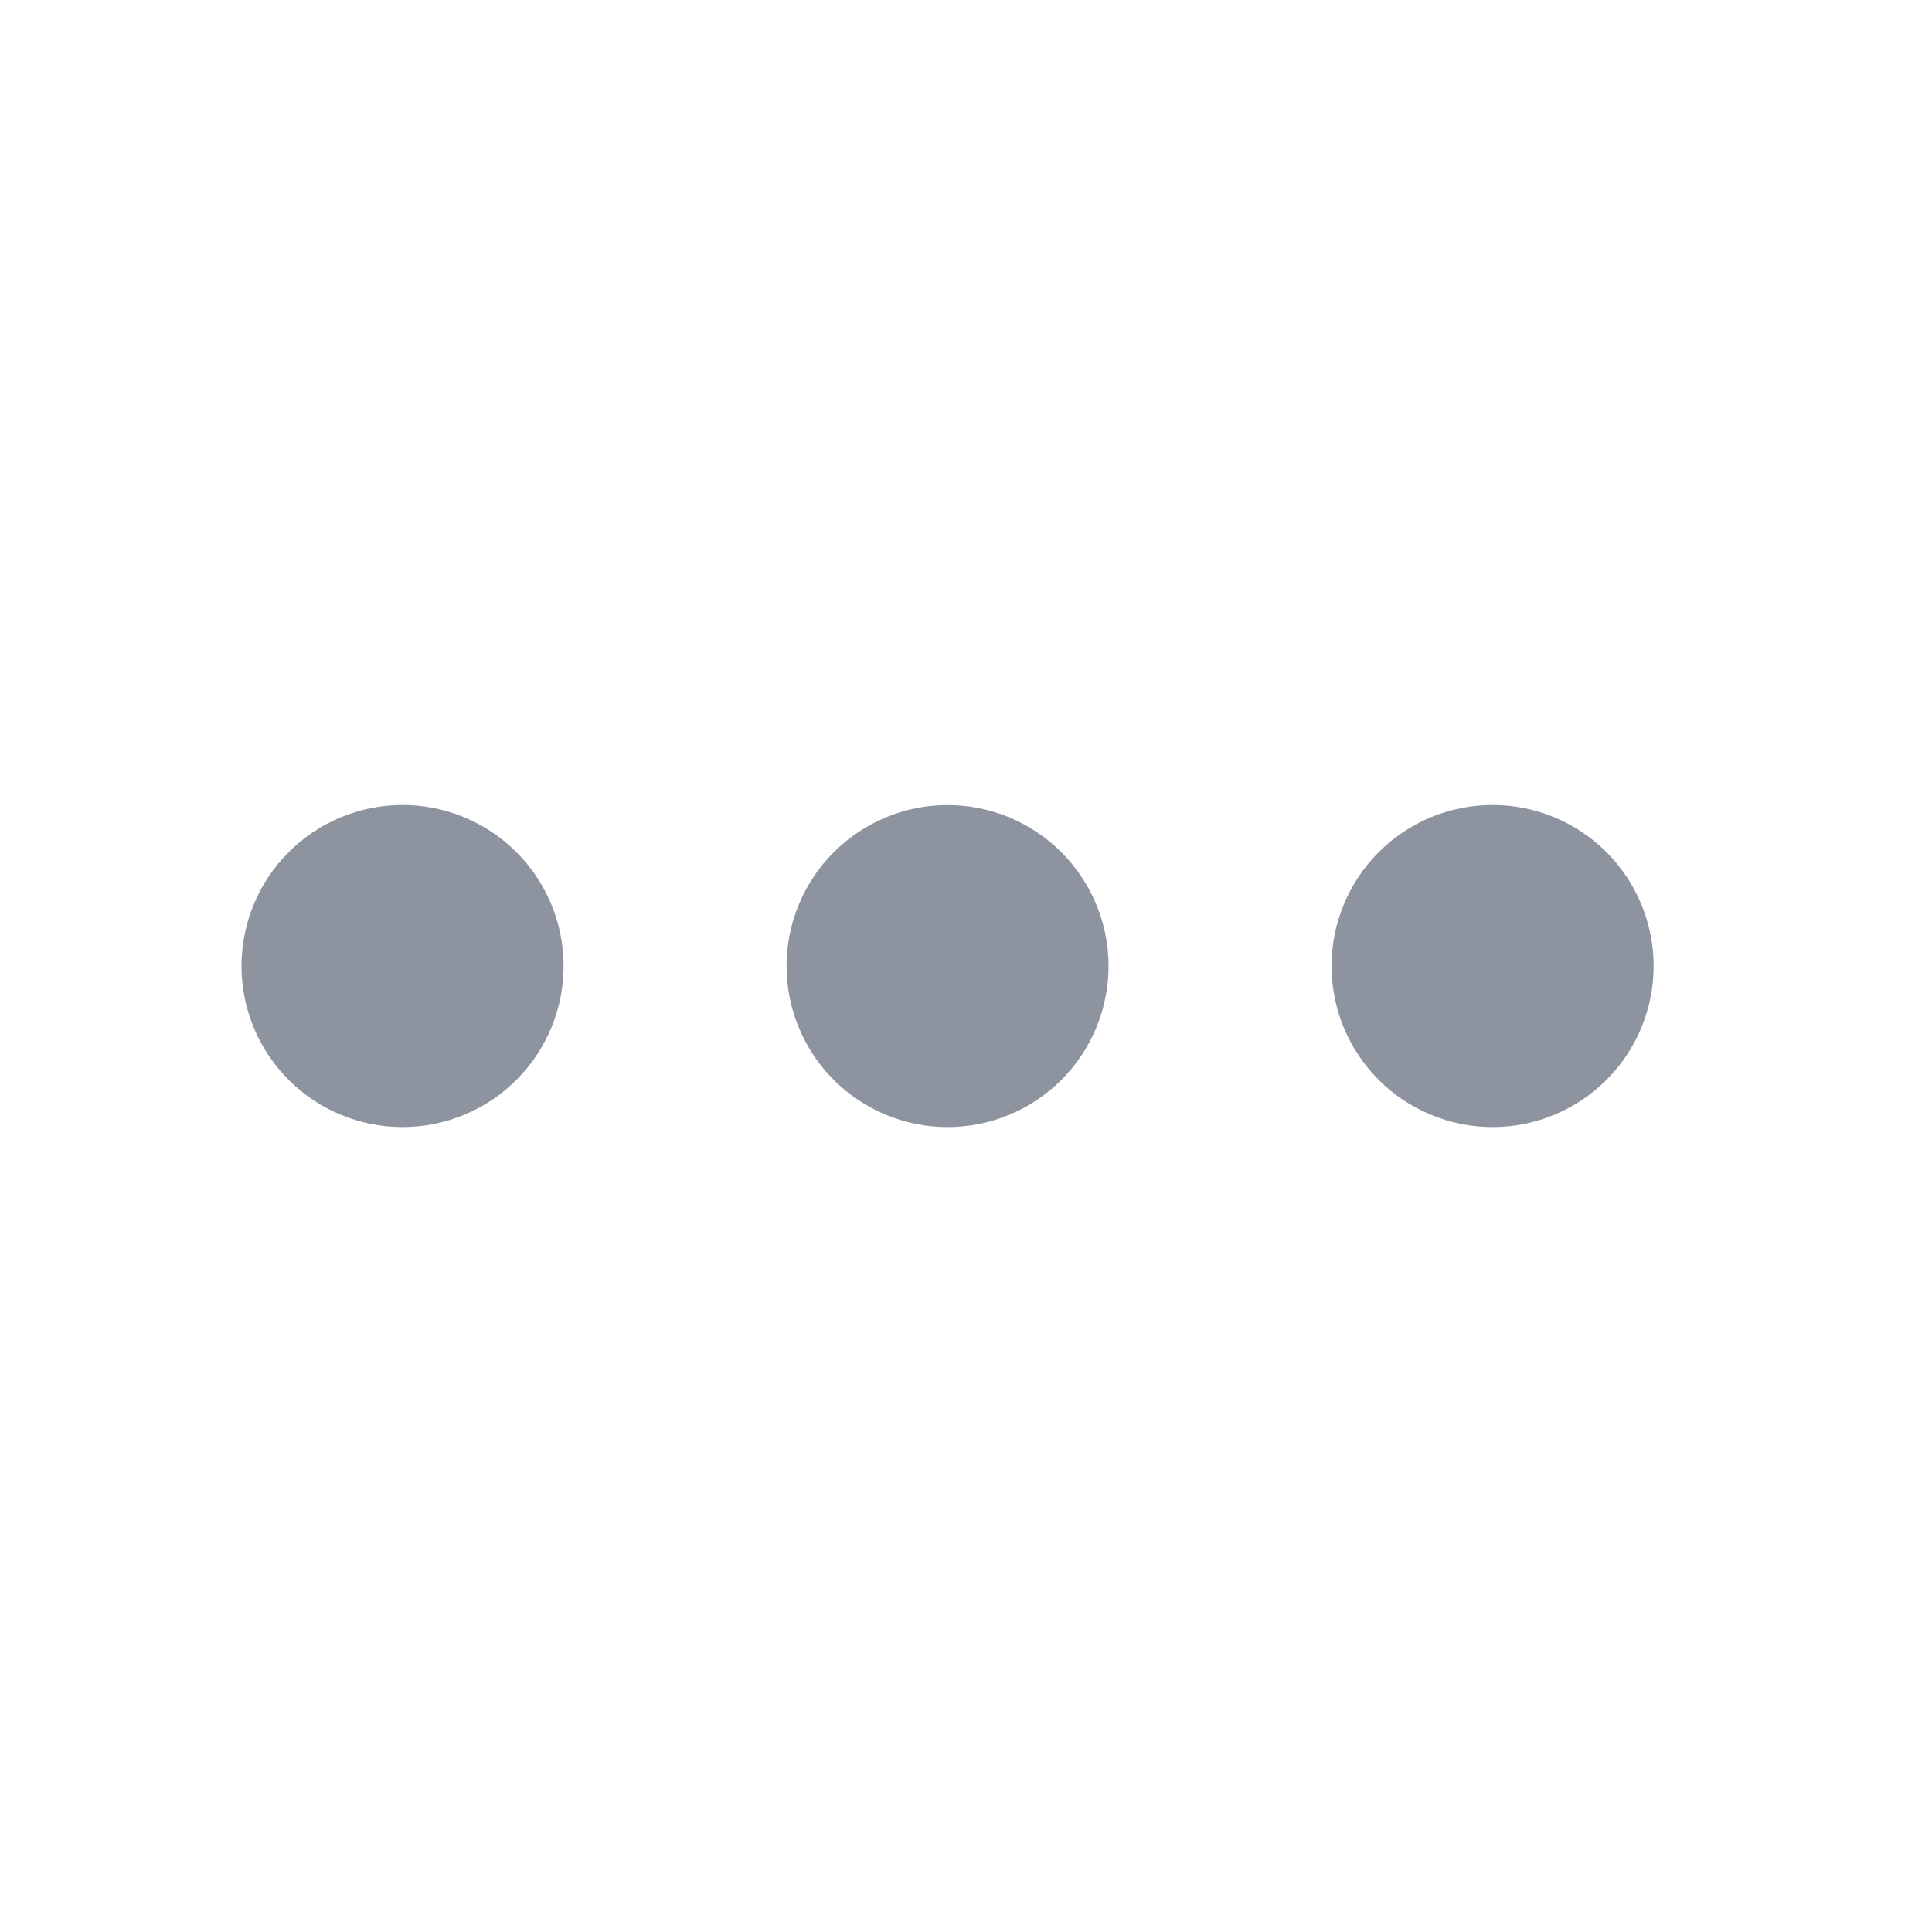 <svg width="24" height="24" viewBox="0 0 24 24" fill="none" xmlns="http://www.w3.org/2000/svg">
<path fill-rule="evenodd" clip-rule="evenodd" d="M5 14.001C4.737 14.001 4.477 13.949 4.234 13.848C3.992 13.748 3.771 13.601 3.586 13.415C3.4 13.229 3.253 13.008 3.152 12.766C3.052 12.523 3 12.263 3 12C3 11.737 3.052 11.477 3.152 11.235C3.253 10.992 3.4 10.771 3.586 10.586C3.772 10.4 3.993 10.253 4.235 10.152C4.478 10.052 4.738 10 5.001 10C5.532 10 6.04 10.211 6.415 10.586C6.79 10.961 7.001 11.47 7.001 12.001C7.001 12.532 6.79 13.04 6.415 13.415C6.039 13.79 5.531 14.001 5 14.001ZM11.771 14.001C11.241 14.001 10.732 13.79 10.357 13.415C9.982 13.04 9.771 12.531 9.771 12.001C9.771 11.471 9.982 10.962 10.357 10.587C10.732 10.212 11.241 10.001 11.771 10.001C12.301 10.001 12.81 10.212 13.185 10.587C13.56 10.962 13.771 11.471 13.771 12.001C13.771 12.531 13.56 13.04 13.185 13.415C12.81 13.79 12.301 14.001 11.771 14.001ZM18.541 14.001C18.278 14.001 18.018 13.949 17.776 13.848C17.533 13.748 17.312 13.601 17.127 13.415C16.941 13.229 16.794 13.008 16.693 12.766C16.593 12.523 16.541 12.263 16.541 12C16.541 11.737 16.593 11.477 16.694 11.235C16.794 10.992 16.942 10.771 17.127 10.586C17.313 10.4 17.534 10.253 17.776 10.152C18.019 10.052 18.279 10 18.542 10C19.073 10 19.581 10.211 19.956 10.586C20.331 10.961 20.542 11.47 20.542 12.001C20.542 12.532 20.331 13.04 19.956 13.415C19.581 13.79 19.072 14.001 18.541 14.001Z" fill="#8D94A0"/>
</svg>
